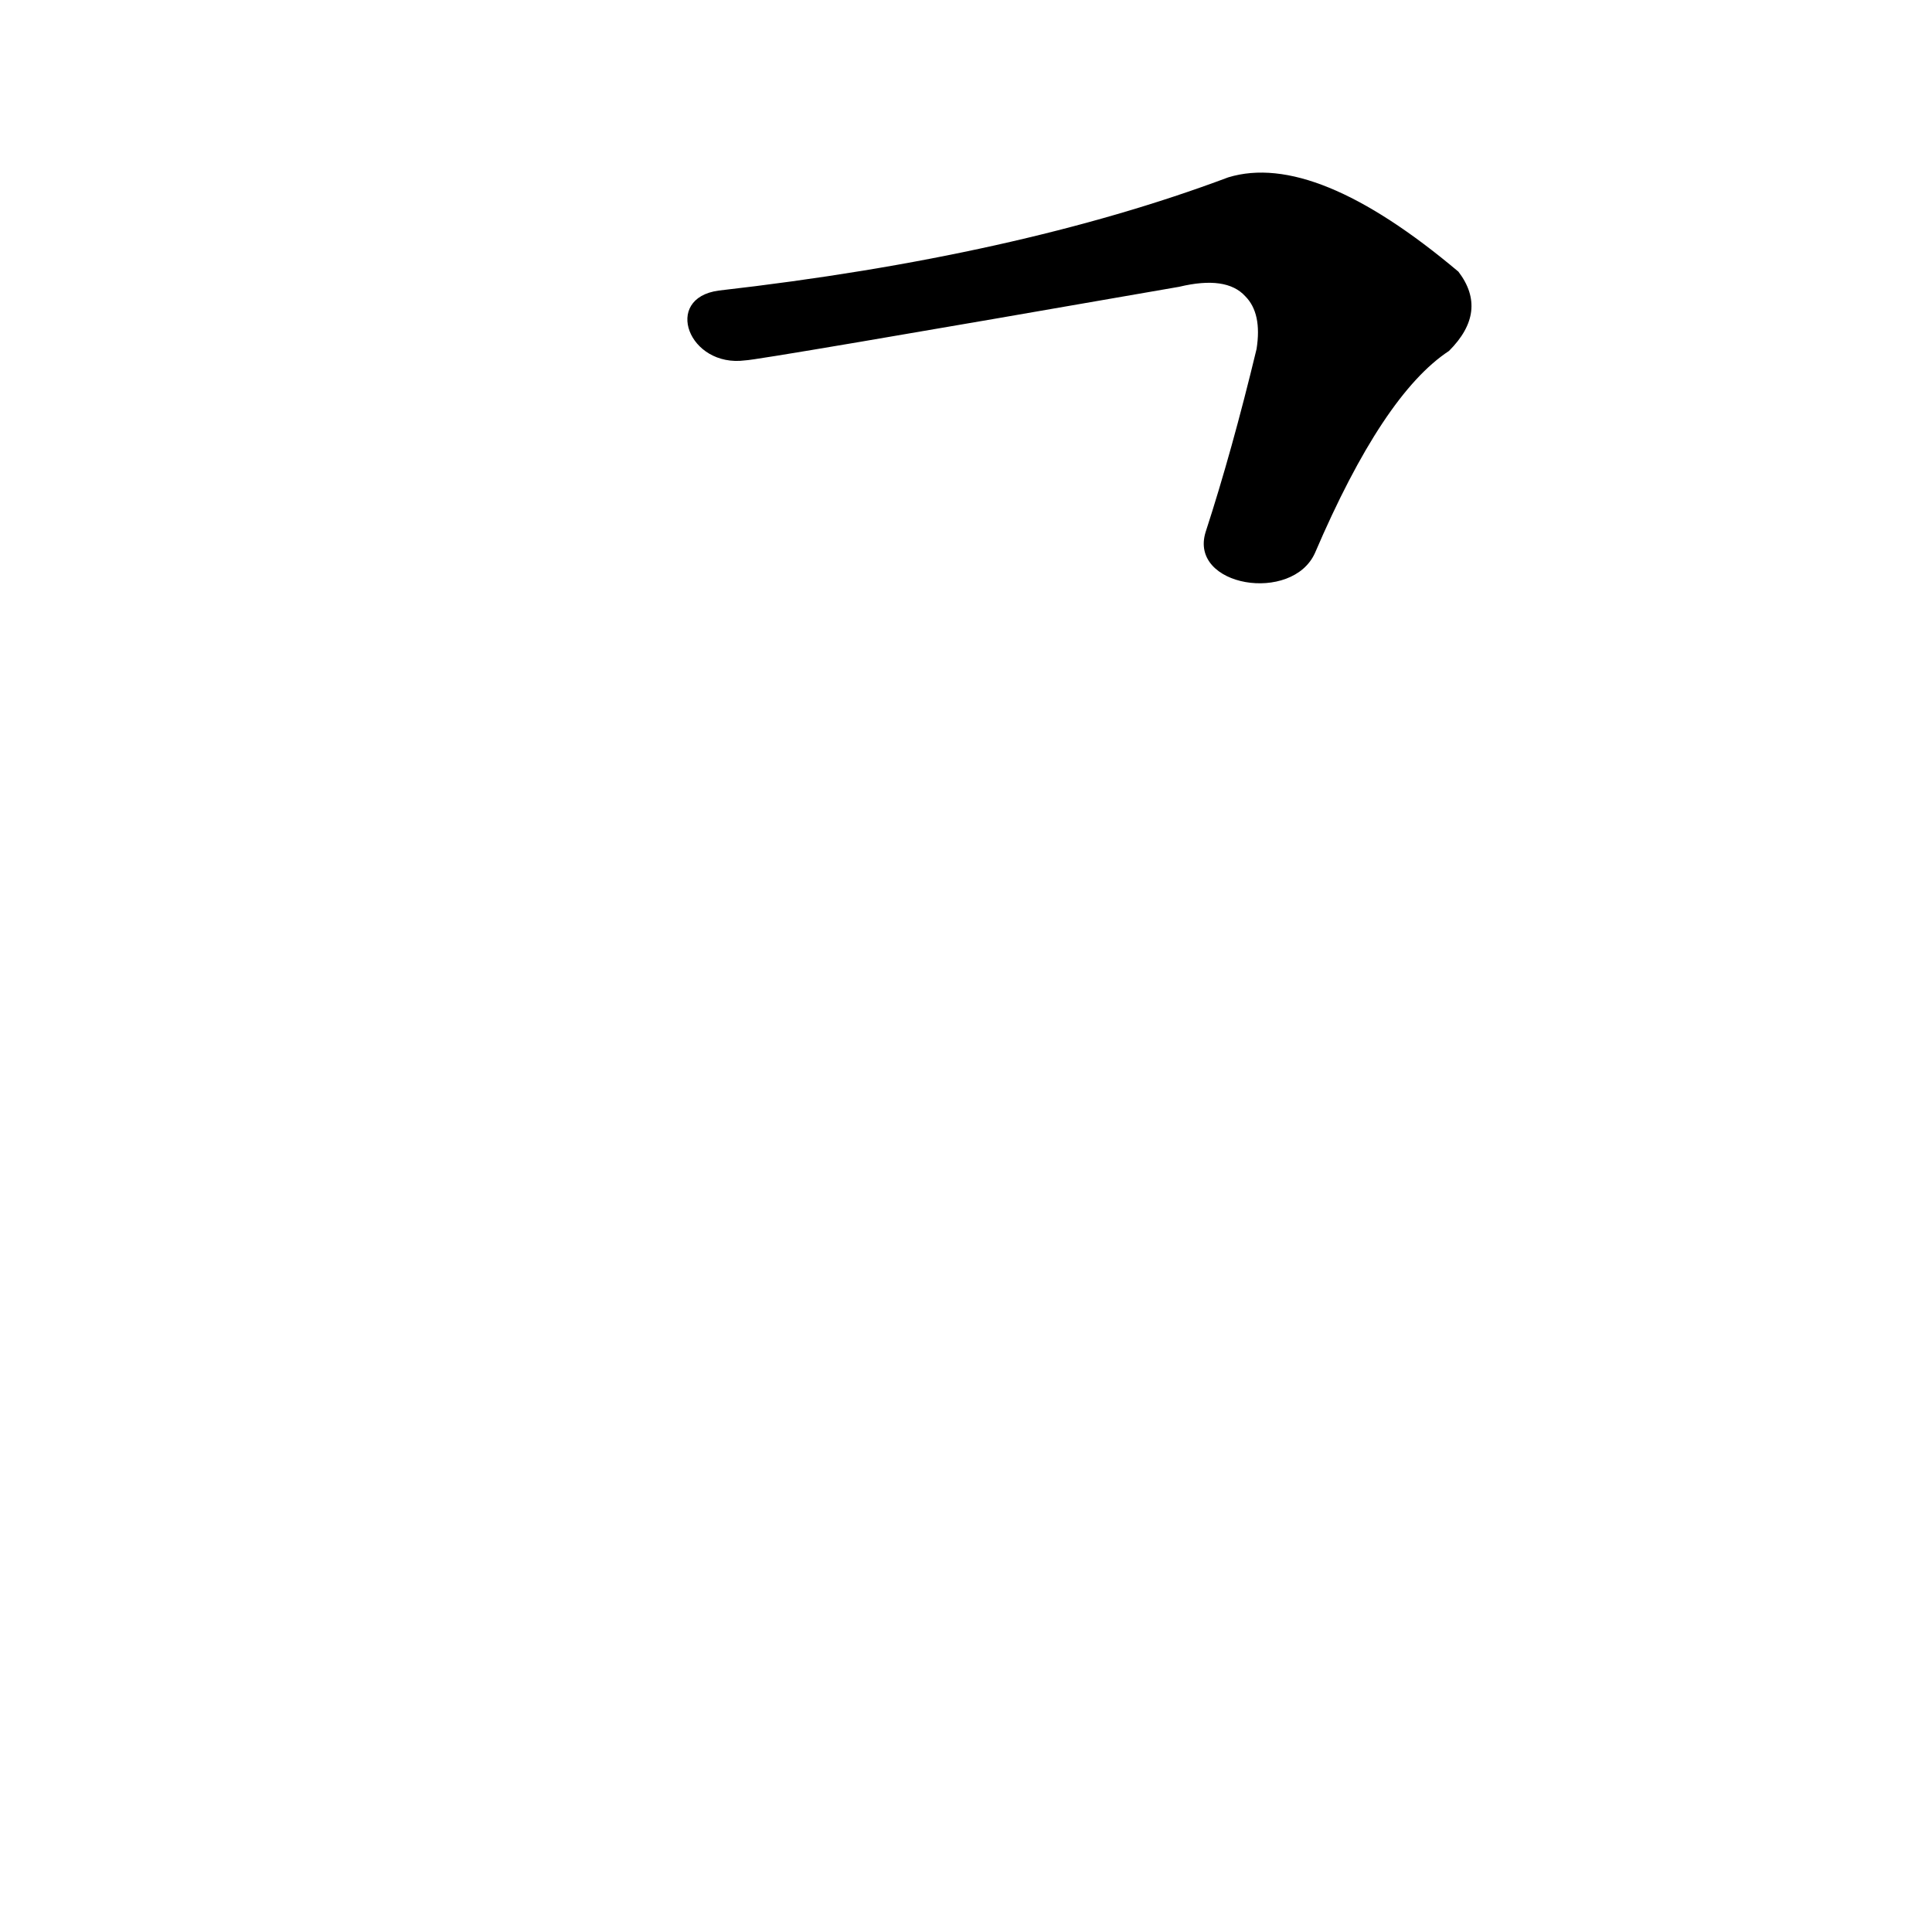 <?xml version='1.0' encoding='utf-8'?>
<svg xmlns="http://www.w3.org/2000/svg" version="1.1" viewBox="0 0 1024 1024"><g transform="scale(1, -1) translate(0, -900)"><path d="M 697 607 Q 733 691 768 714 Q 789 735 773 756 Q 697 820 651 806 Q 539 764 381 746 C 351 742 365 705 395 709 Q 401 709 625 748 Q 650 754 660 743 Q 669 734 666 715 Q 653 661 639 618 C 630 589 685 580 697 607 Z" fill="black" /></g></svg>